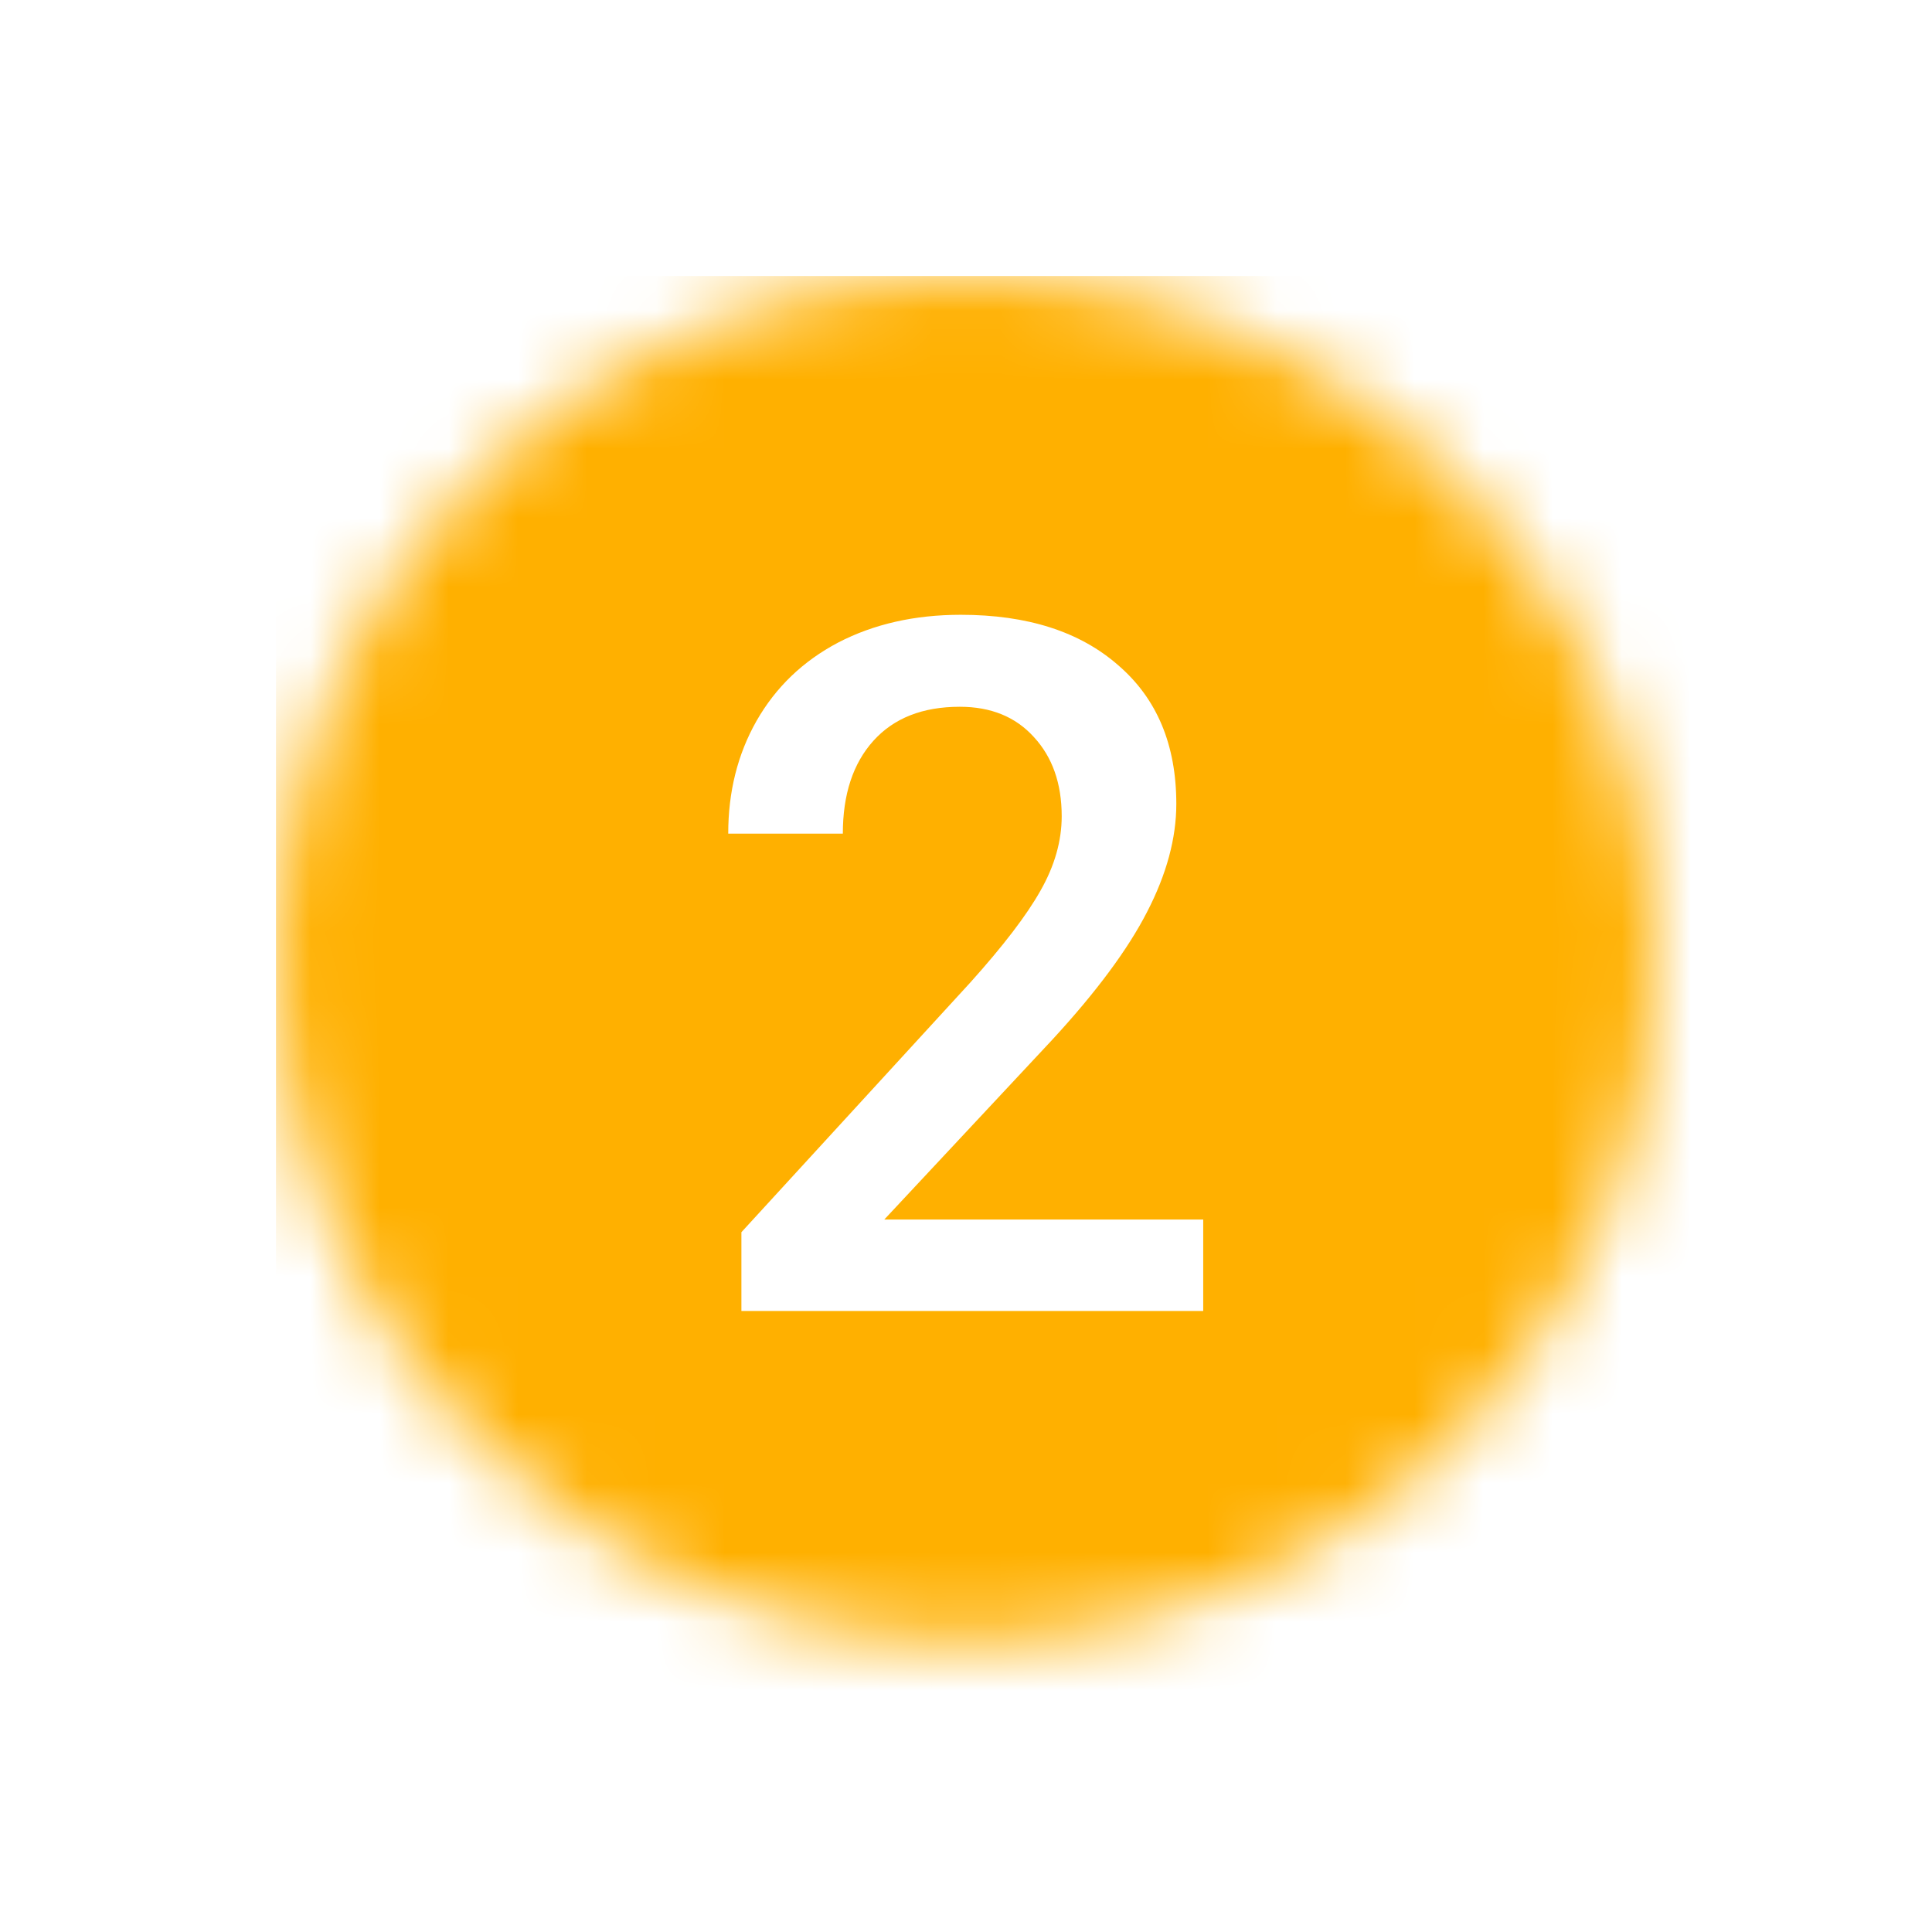 <svg width="28" height="28" viewBox="0 0 28 28" fill="none" xmlns="http://www.w3.org/2000/svg">
<g filter="url(#filter0_d)">
<mask id="mask0" mask-type="alpha" maskUnits="userSpaceOnUse" x="4" y="0" width="20" height="20">
<path fill-rule="evenodd" clip-rule="evenodd" d="M14 19.798C19.523 19.798 24 15.366 24 9.899C24 4.432 19.523 0 14 0C8.477 0 4 4.432 4 9.899C4 15.366 8.477 19.798 14 19.798Z" fill="white"/>
</mask>
<g mask="url(#mask0)">
<rect x="4" width="40" height="40" fill="#FFB000"/>
<path d="M17.438 15H10.745V13.858L14.06 10.242C14.539 9.709 14.879 9.265 15.079 8.909C15.284 8.549 15.387 8.189 15.387 7.829C15.387 7.355 15.252 6.972 14.983 6.681C14.719 6.389 14.361 6.243 13.91 6.243C13.372 6.243 12.955 6.407 12.659 6.735C12.363 7.063 12.215 7.512 12.215 8.082H10.554C10.554 7.476 10.69 6.931 10.964 6.448C11.242 5.961 11.636 5.582 12.146 5.313C12.662 5.045 13.254 4.91 13.924 4.91C14.89 4.91 15.651 5.154 16.207 5.642C16.768 6.125 17.048 6.795 17.048 7.651C17.048 8.148 16.907 8.67 16.624 9.217C16.346 9.759 15.888 10.377 15.25 11.069L12.816 13.674H17.438V15Z" fill="white"/>
</g>
</g>
<defs>
<filter id="filter0_d" x="0" y="0" width="28" height="27.798" filterUnits="userSpaceOnUse" color-interpolation-filters="sRGB">
<feFlood flood-opacity="0" result="BackgroundImageFix"/>
<feColorMatrix in="SourceAlpha" type="matrix" values="0 0 0 0 0 0 0 0 0 0 0 0 0 0 0 0 0 0 127 0"/>
<feOffset dy="4"/>
<feGaussianBlur stdDeviation="2"/>
<feColorMatrix type="matrix" values="0 0 0 0 0 0 0 0 0 0 0 0 0 0 0 0 0 0 0.25 0"/>
<feBlend mode="normal" in2="BackgroundImageFix" result="effect1_dropShadow"/>
<feBlend mode="normal" in="SourceGraphic" in2="effect1_dropShadow" result="shape"/>
</filter>
</defs>
</svg>
